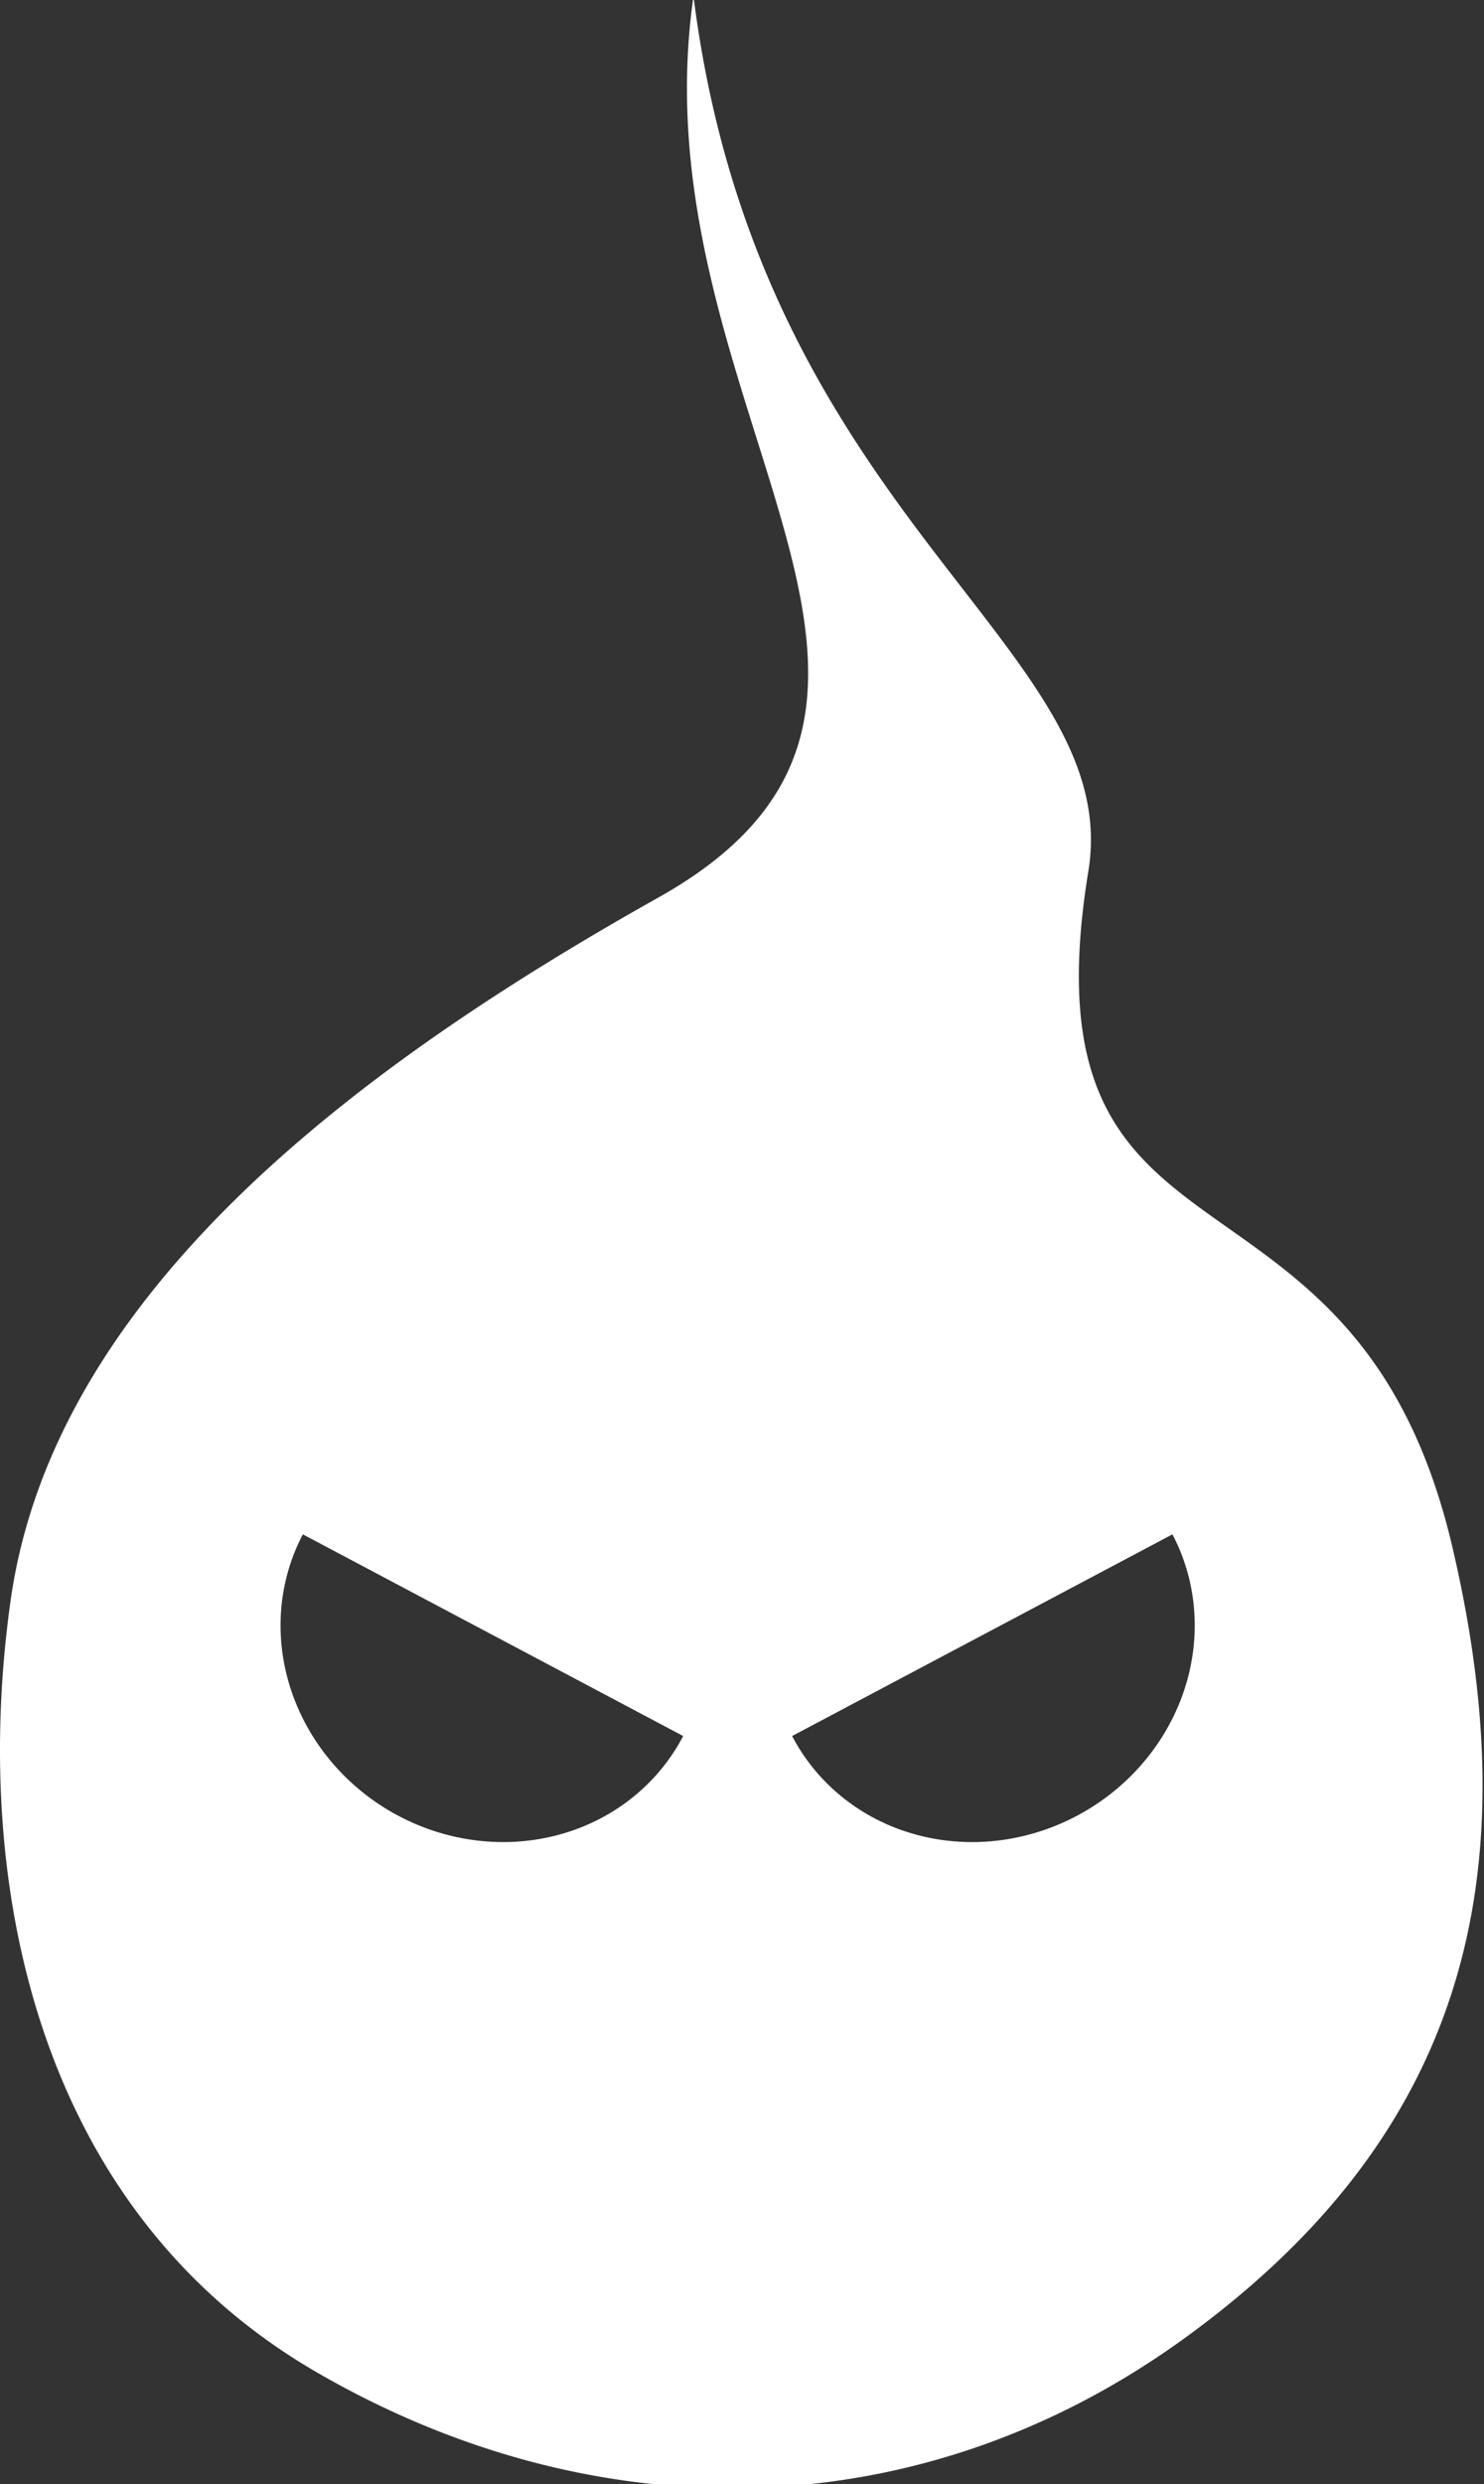 <?xml version="1.0" encoding="UTF-8" standalone="no"?>
<!-- Created with Inkscape (http://www.inkscape.org/) -->

<svg
   xmlns:dc="http://purl.org/dc/elements/1.1/"
   xmlns:cc="http://creativecommons.org/ns#"
   xmlns:rdf="http://www.w3.org/1999/02/22-rdf-syntax-ns#"
   xmlns:svg="http://www.w3.org/2000/svg"
   xmlns="http://www.w3.org/2000/svg"
   xmlns:sodipodi="http://sodipodi.sourceforge.net/DTD/sodipodi-0.dtd"
   xmlns:inkscape="http://www.inkscape.org/namespaces/inkscape"
   width="400"
   height="669.03"
   viewBox="0 0 105.833 177.014"
   version="1.1"
   id="svg8"
   sodipodi:docname="soul.svg"
   inkscape:version="0.92.2 2405546, 2018-03-11"
   inkscape:export-filename="/home/gadhi/Documents/UnityProyects/Almfredo/Assets/Sprites/souls.png"
   inkscape:export-xdpi="96"
   inkscape:export-ydpi="96">
  <rect x="0" y="0" width="105.833" height="177.014" fill="#333333" stroke="none"/>
  <defs
     id="defs2" />
  <sodipodi:namedview
     id="base"
     pagecolor="#3b3b3b"
     bordercolor="#666666"
     borderopacity="1.0"
     inkscape:pageopacity="0"
     inkscape:pageshadow="2"
     inkscape:zoom="1.006681"
     inkscape:cx="127.20018"
     inkscape:cy="228.14781"
     inkscape:document-units="mm"
     inkscape:current-layer="layer1"
     showgrid="true"
     inkscape:snap-bbox="true"
     inkscape:window-width="1868"
     inkscape:window-height="1028"
     inkscape:window-x="24"
     inkscape:window-y="24"
     inkscape:window-maximized="1"
     inkscape:snap-grids="false"
     fit-margin-top="0"
     fit-margin-left="0"
     fit-margin-right="0"
     fit-margin-bottom="0"
     units="px">
    <inkscape:grid
       type="xygrid"
       id="grid819"
       originx="-72.165"
       originy="-104.884" />
  </sodipodi:namedview>
  <g
     inkscape:label="Layer 1"
     inkscape:groupmode="layer"
     id="layer1"
     transform="translate(-72.165,-15.102)">
    <path
       style="fill:#ffffff;fill-opacity:1;stroke:none;stroke-width:1.524px;stroke-linecap:butt;stroke-linejoin:miter;stroke-opacity:1"
       d="M 186.633 -0.994 C 170.739 108.724 270.234 189.155 177.24 241.299 C 98.073 285.69 14.649 346.72 2.855 430.359 C -7.875 506.455 9.931 594.397 85.389 637.963 C 160.846 681.528 247.808 679.95 318.451 628.947 C 392.655 575.374 412.192 506.911 390.852 415.934 C 364.505 303.612 274.068 349.612 292.896 234.244 C 302.756 173.83 204.358 139.596 186.633 -0.994 z M 81.504 412.566 L 183.852 466.791 A 57.917 54.762 29.954 0 1 136.229 495.299 A 57.917 54.762 29.954 0 1 85.02 468.166 A 57.917 54.762 29.954 0 1 81.504 412.566 z M 315.521 412.566 A 54.762 57.917 60.046 0 1 312.006 468.166 A 54.762 57.917 60.046 0 1 260.795 495.299 A 54.762 57.917 60.046 0 1 213.174 466.791 L 315.521 412.566 z "
       transform="matrix(0.265,0,0,0.265,72.165,15.102)"
       id="path817" />
  </g>
  <g
     inkscape:groupmode="layer"
     id="layer2"
     inkscape:label="Eyes"
     style="display:none">
    <path
       style="fill:#ff0000;fill-opacity:1;stroke:none;stroke-width:0.429"
       id="path901"
       sodipodi:type="arc"
       sodipodi:cx="85.230278"
       sodipodi:cy="86.280182"
       sodipodi:rx="15.322836"
       sodipodi:ry="14.490311"
       sodipodi:start="6.2807418"
       sodipodi:end="3.1415927"
       sodipodi:open="true"
       d="M 100.553,86.245 A 15.323,14.49 0 0 1 92.913,98.817 15.323,14.49 0 0 1 77.58,98.835 15.323,14.49 0 0 1 69.907,86.28"
       transform="matrix(0.883,0.469,-0.466,0.885,0,0)" />
    <path
       transform="matrix(-0.883,0.469,0.466,0.885,0,0)"
       d="m 7.586,135.532 a 15.323,14.49 0 0 1 -7.64,12.573 15.323,14.49 0 0 1 -15.334,0.018 15.323,14.49 0 0 1 -7.672,-12.555"
       sodipodi:open="true"
       sodipodi:end="3.1415927"
       sodipodi:start="6.2807418"
       sodipodi:ry="14.490311"
       sodipodi:rx="15.322836"
       sodipodi:cy="135.56702"
       sodipodi:cx="-7.7367373"
       sodipodi:type="arc"
       id="path909"
       style="fill:#ff0000;fill-opacity:1;stroke:none;stroke-width:0.429" />
  </g>
</svg>
